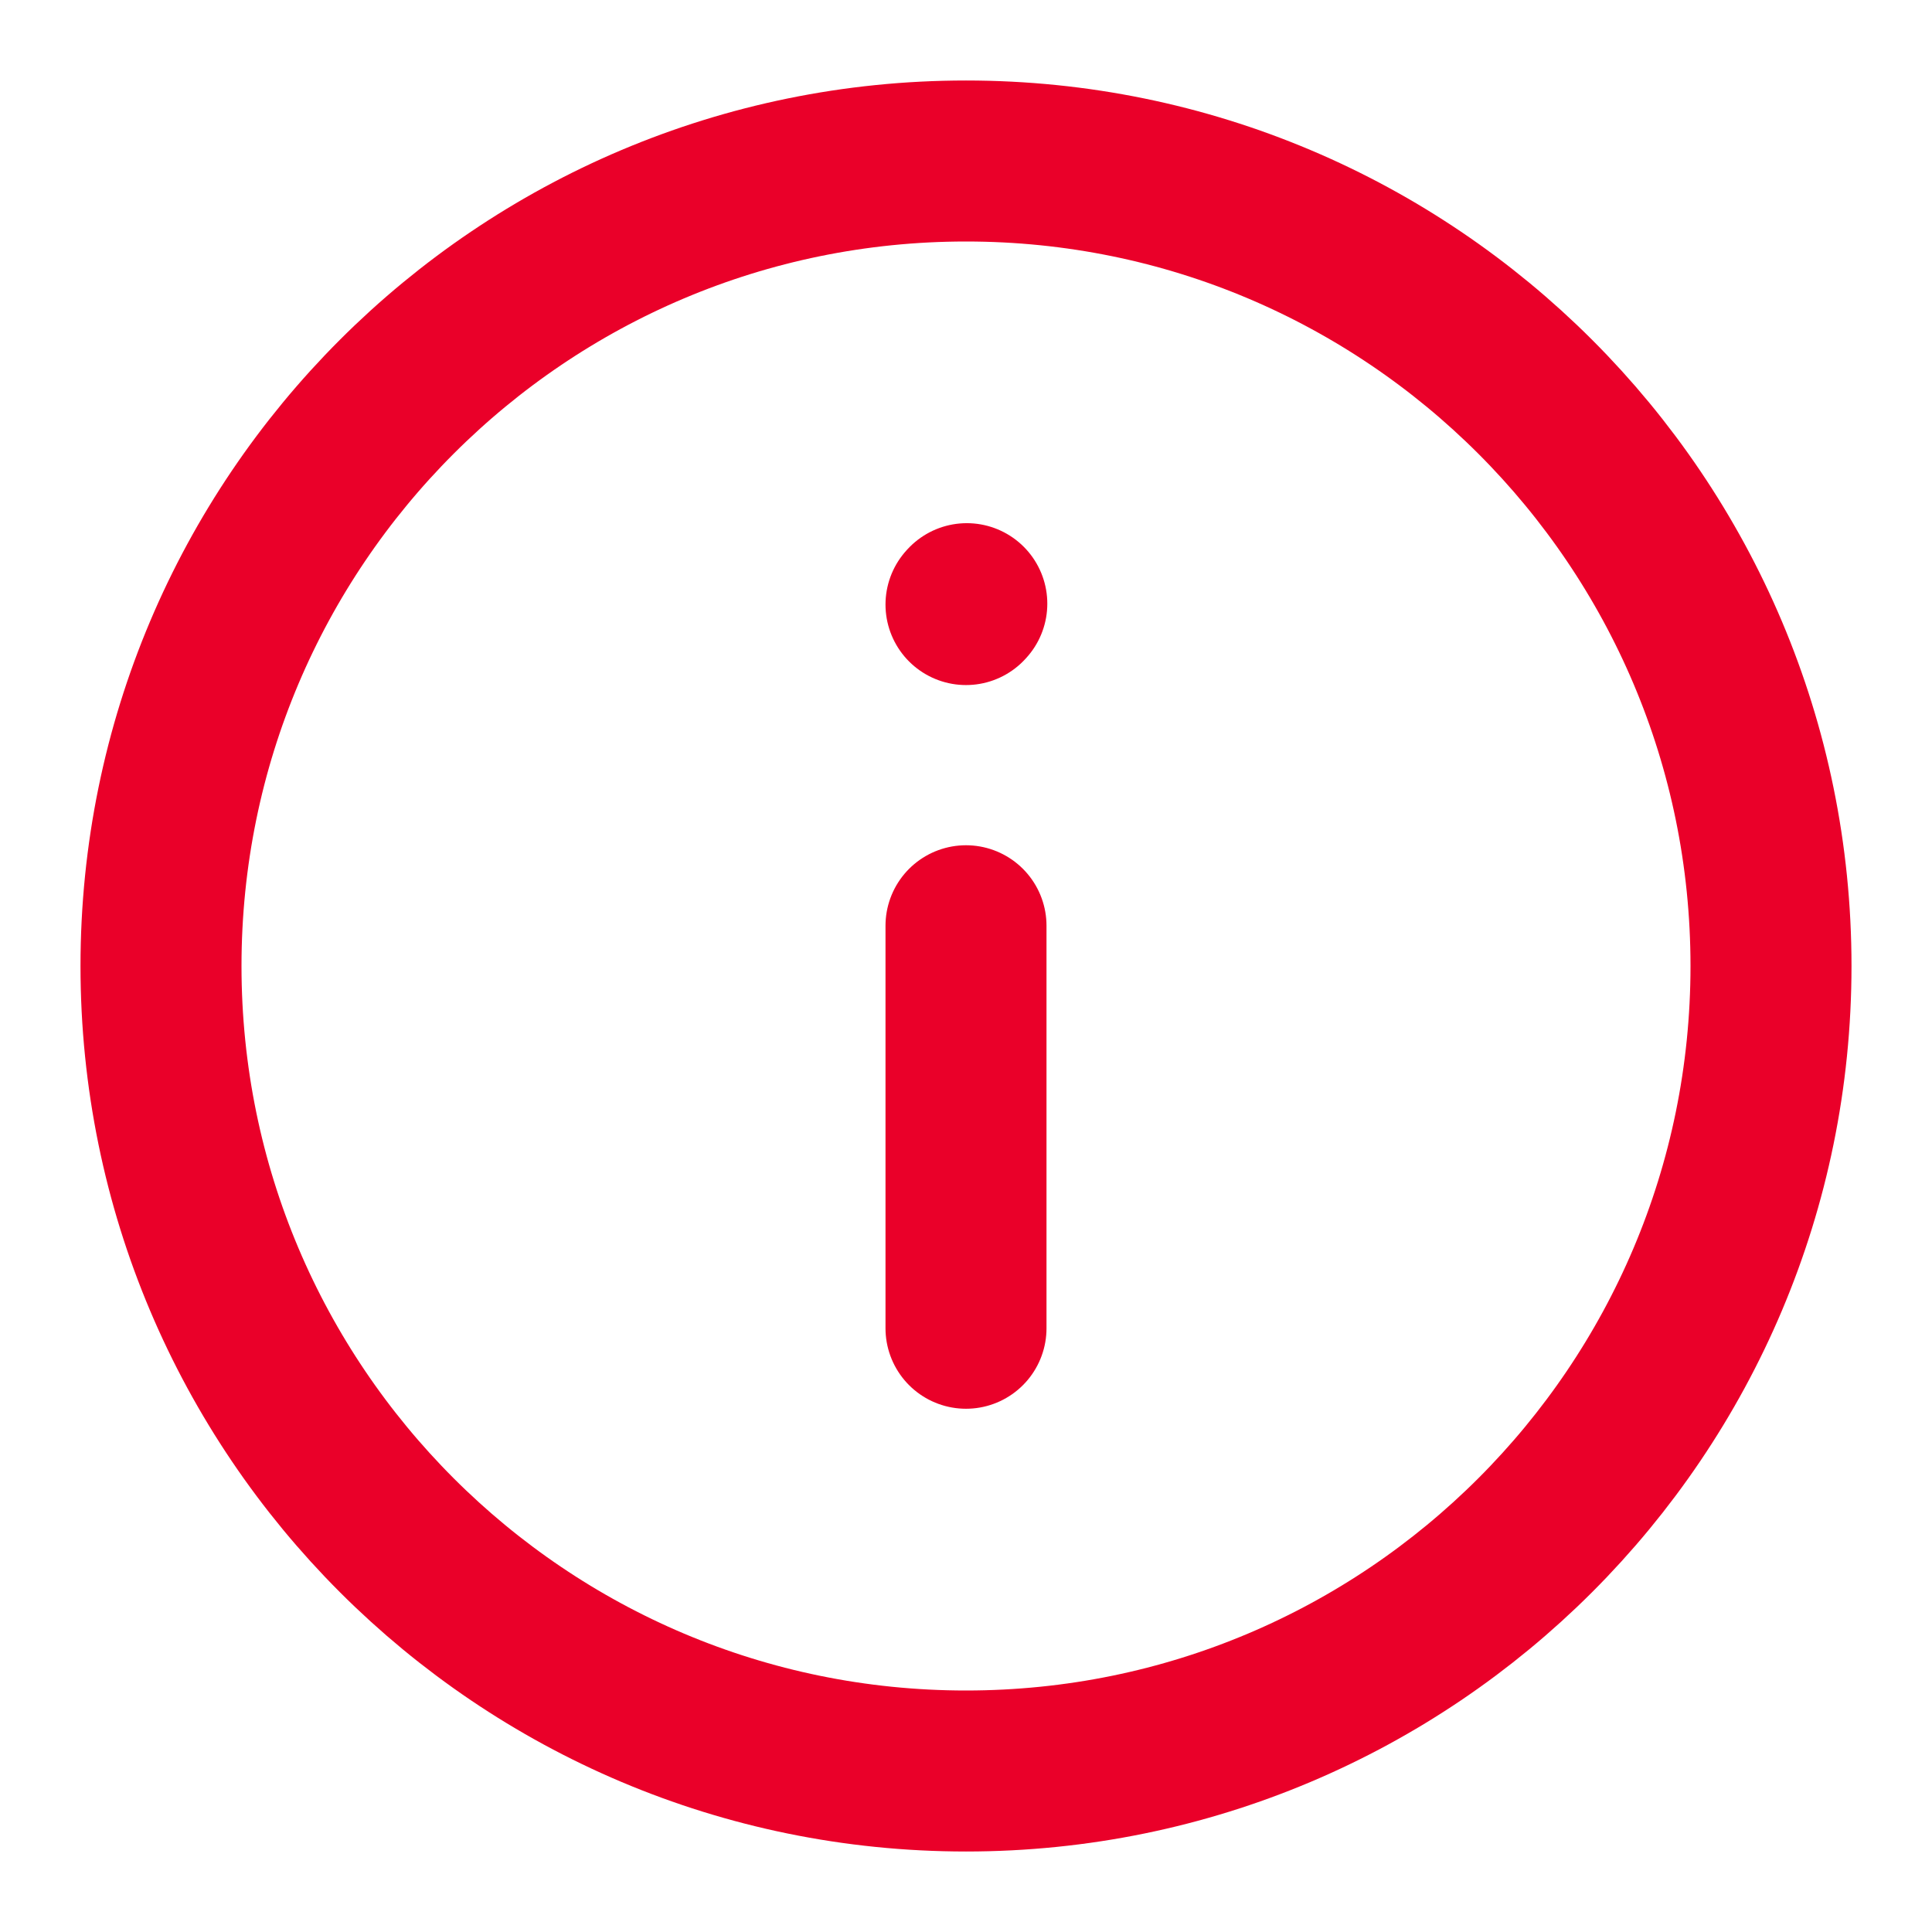 <svg width="64px" height="64px" stroke-width="2" viewBox="0 0 24 24" fill="none" xmlns="http://www.w3.org/2000/svg"
  color="#EA0029">
  <path d="M12 11.5v5M12 7.51l.01-.011M12 22c5.523 0 10-4.477 10-10S17.523 2 12 2 2 6.477 2 12s4.477 10 10 10z"
    stroke="#EA0029" stroke-width="2" stroke-linecap="round" stroke-linejoin="round"></path>
</svg>